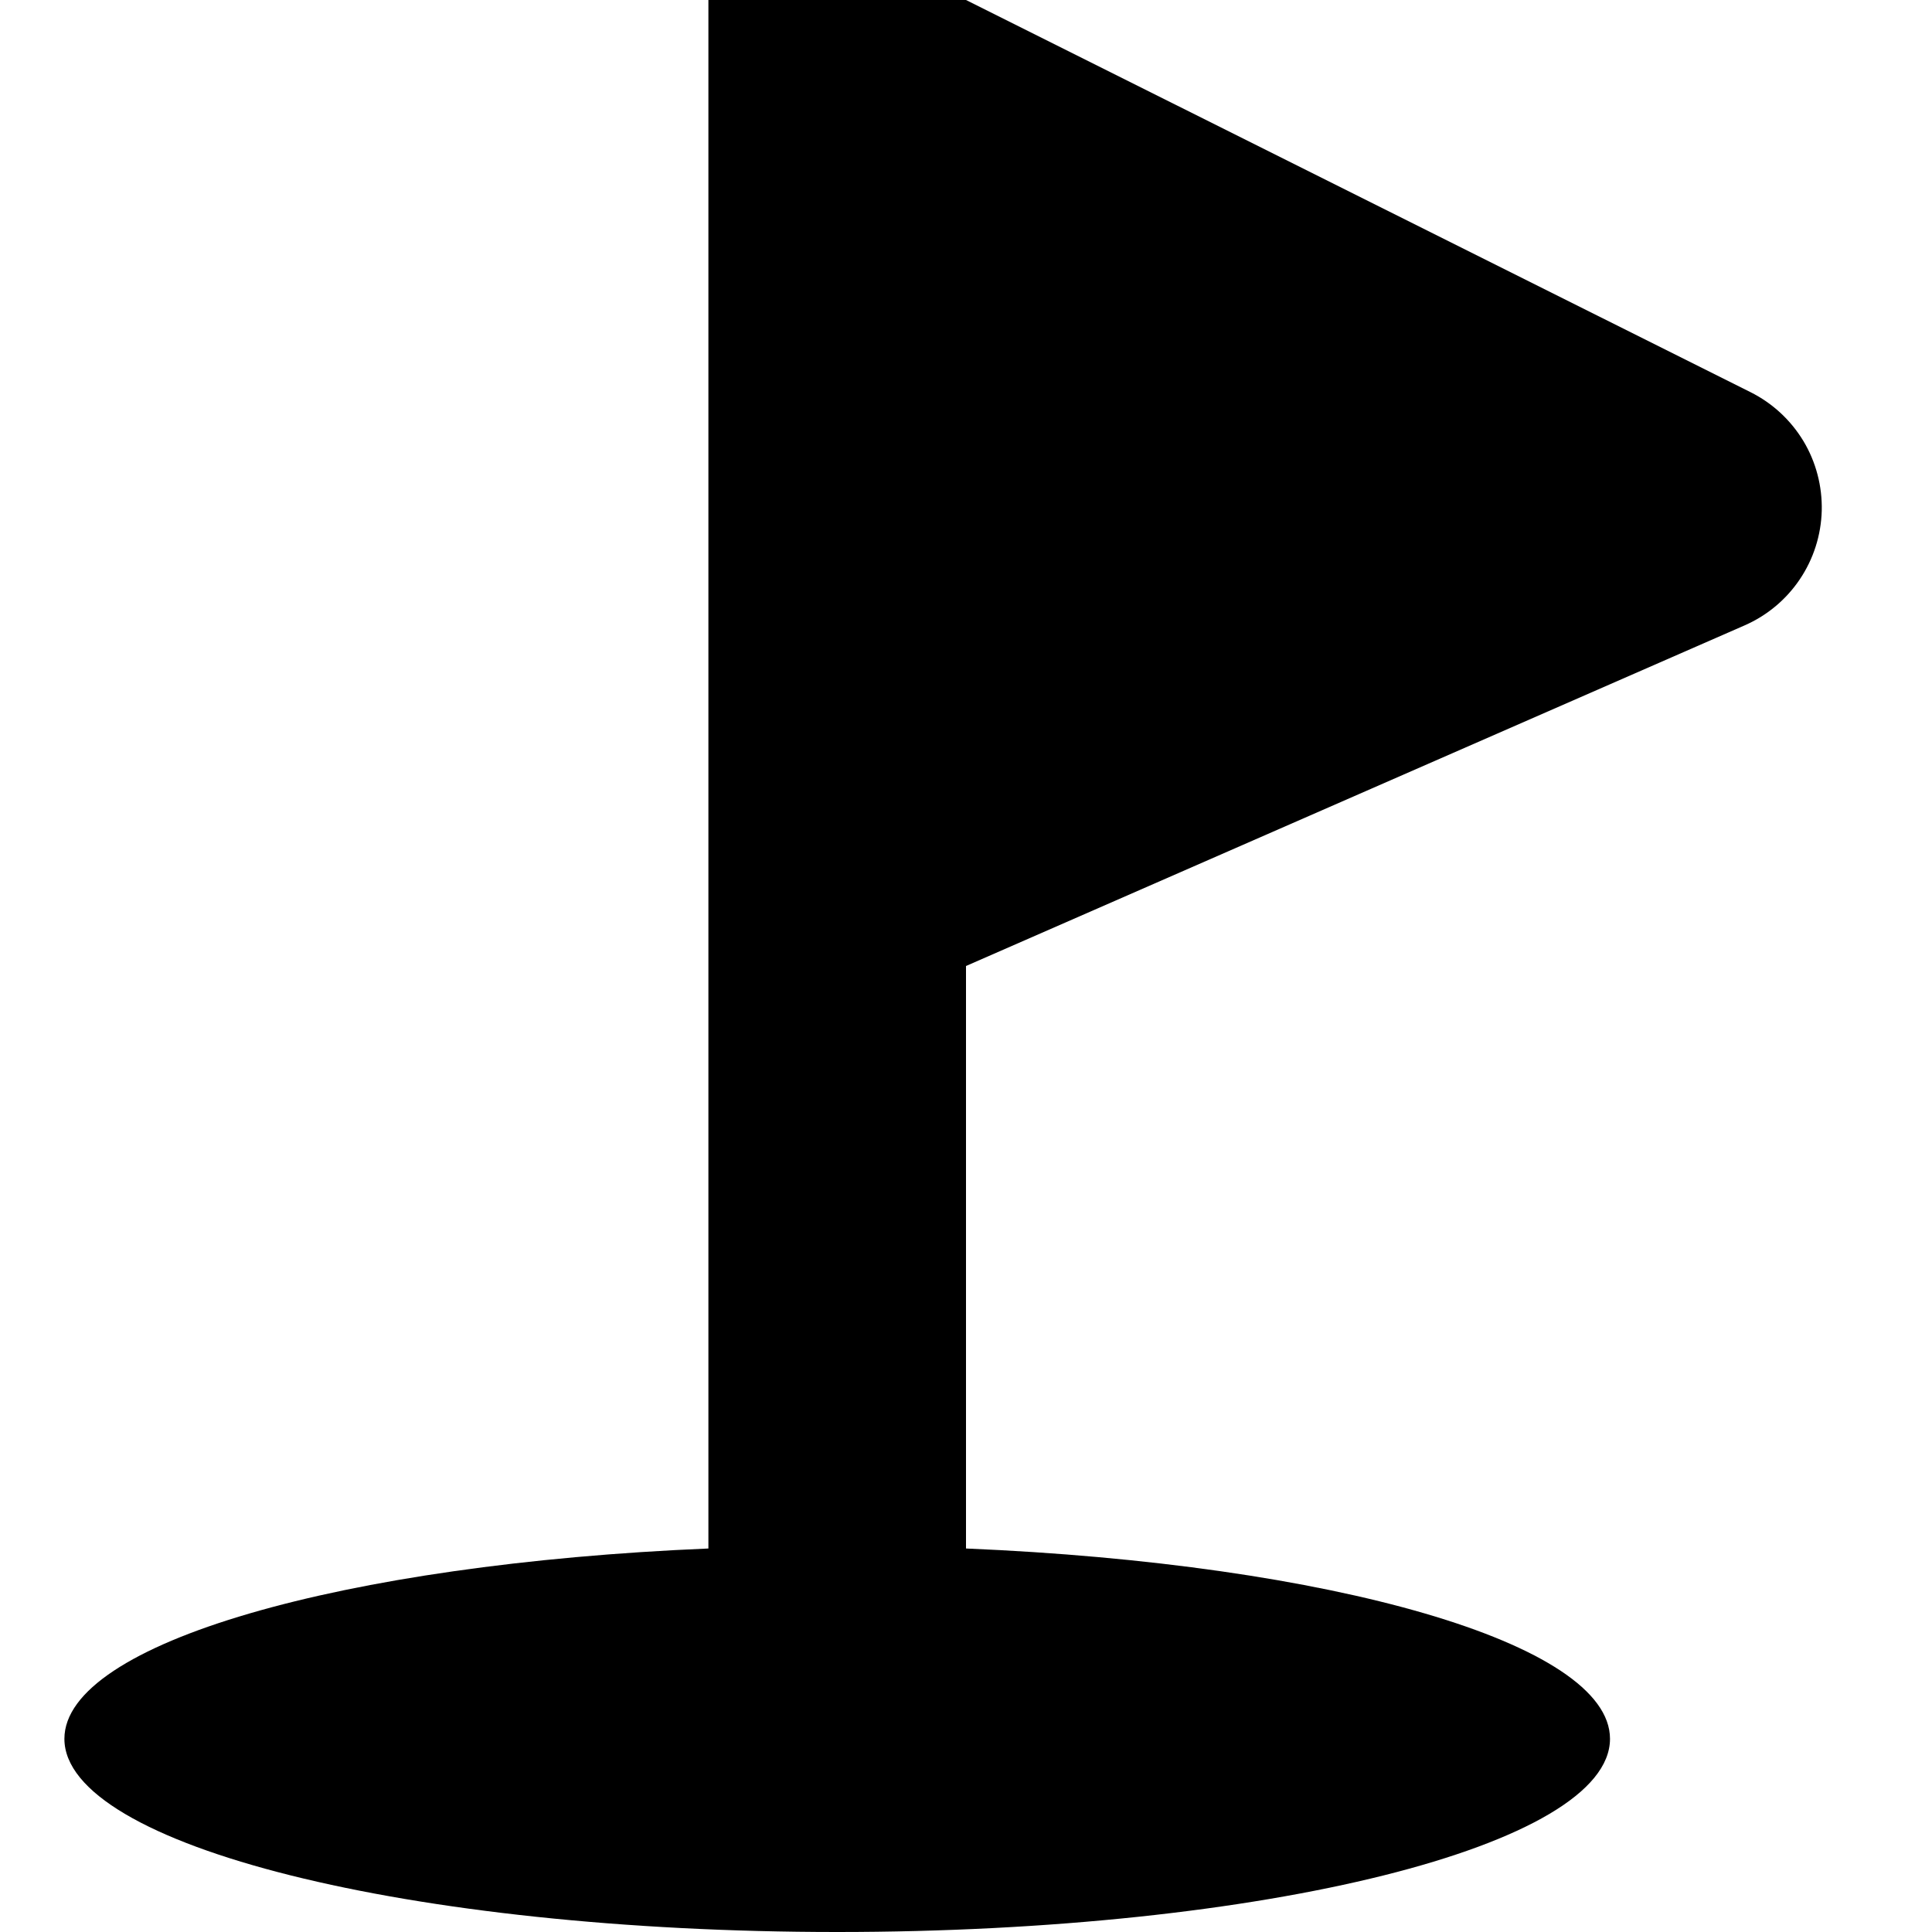 <svg xmlns="http://www.w3.org/2000/svg" width="1.25em" height="1.25em" fill="none" viewBox="0 0 28 30"><path fill="currentColor" d="M26.181 6.089L14 0H10V24.045C4.327 24.283 0 25.514 0 27C0 28.657 5.373 30 12 30C18.627 30 24 28.657 24 27C24 25.514 19.673 24.283 14 24.045V15L26.088 9.712C26.437 9.56 26.735 9.311 26.947 8.996C27.16 8.68 27.278 8.31 27.288 7.93C27.297 7.55 27.199 7.174 27.003 6.848C26.806 6.522 26.521 6.259 26.181 6.089Z"/></svg>